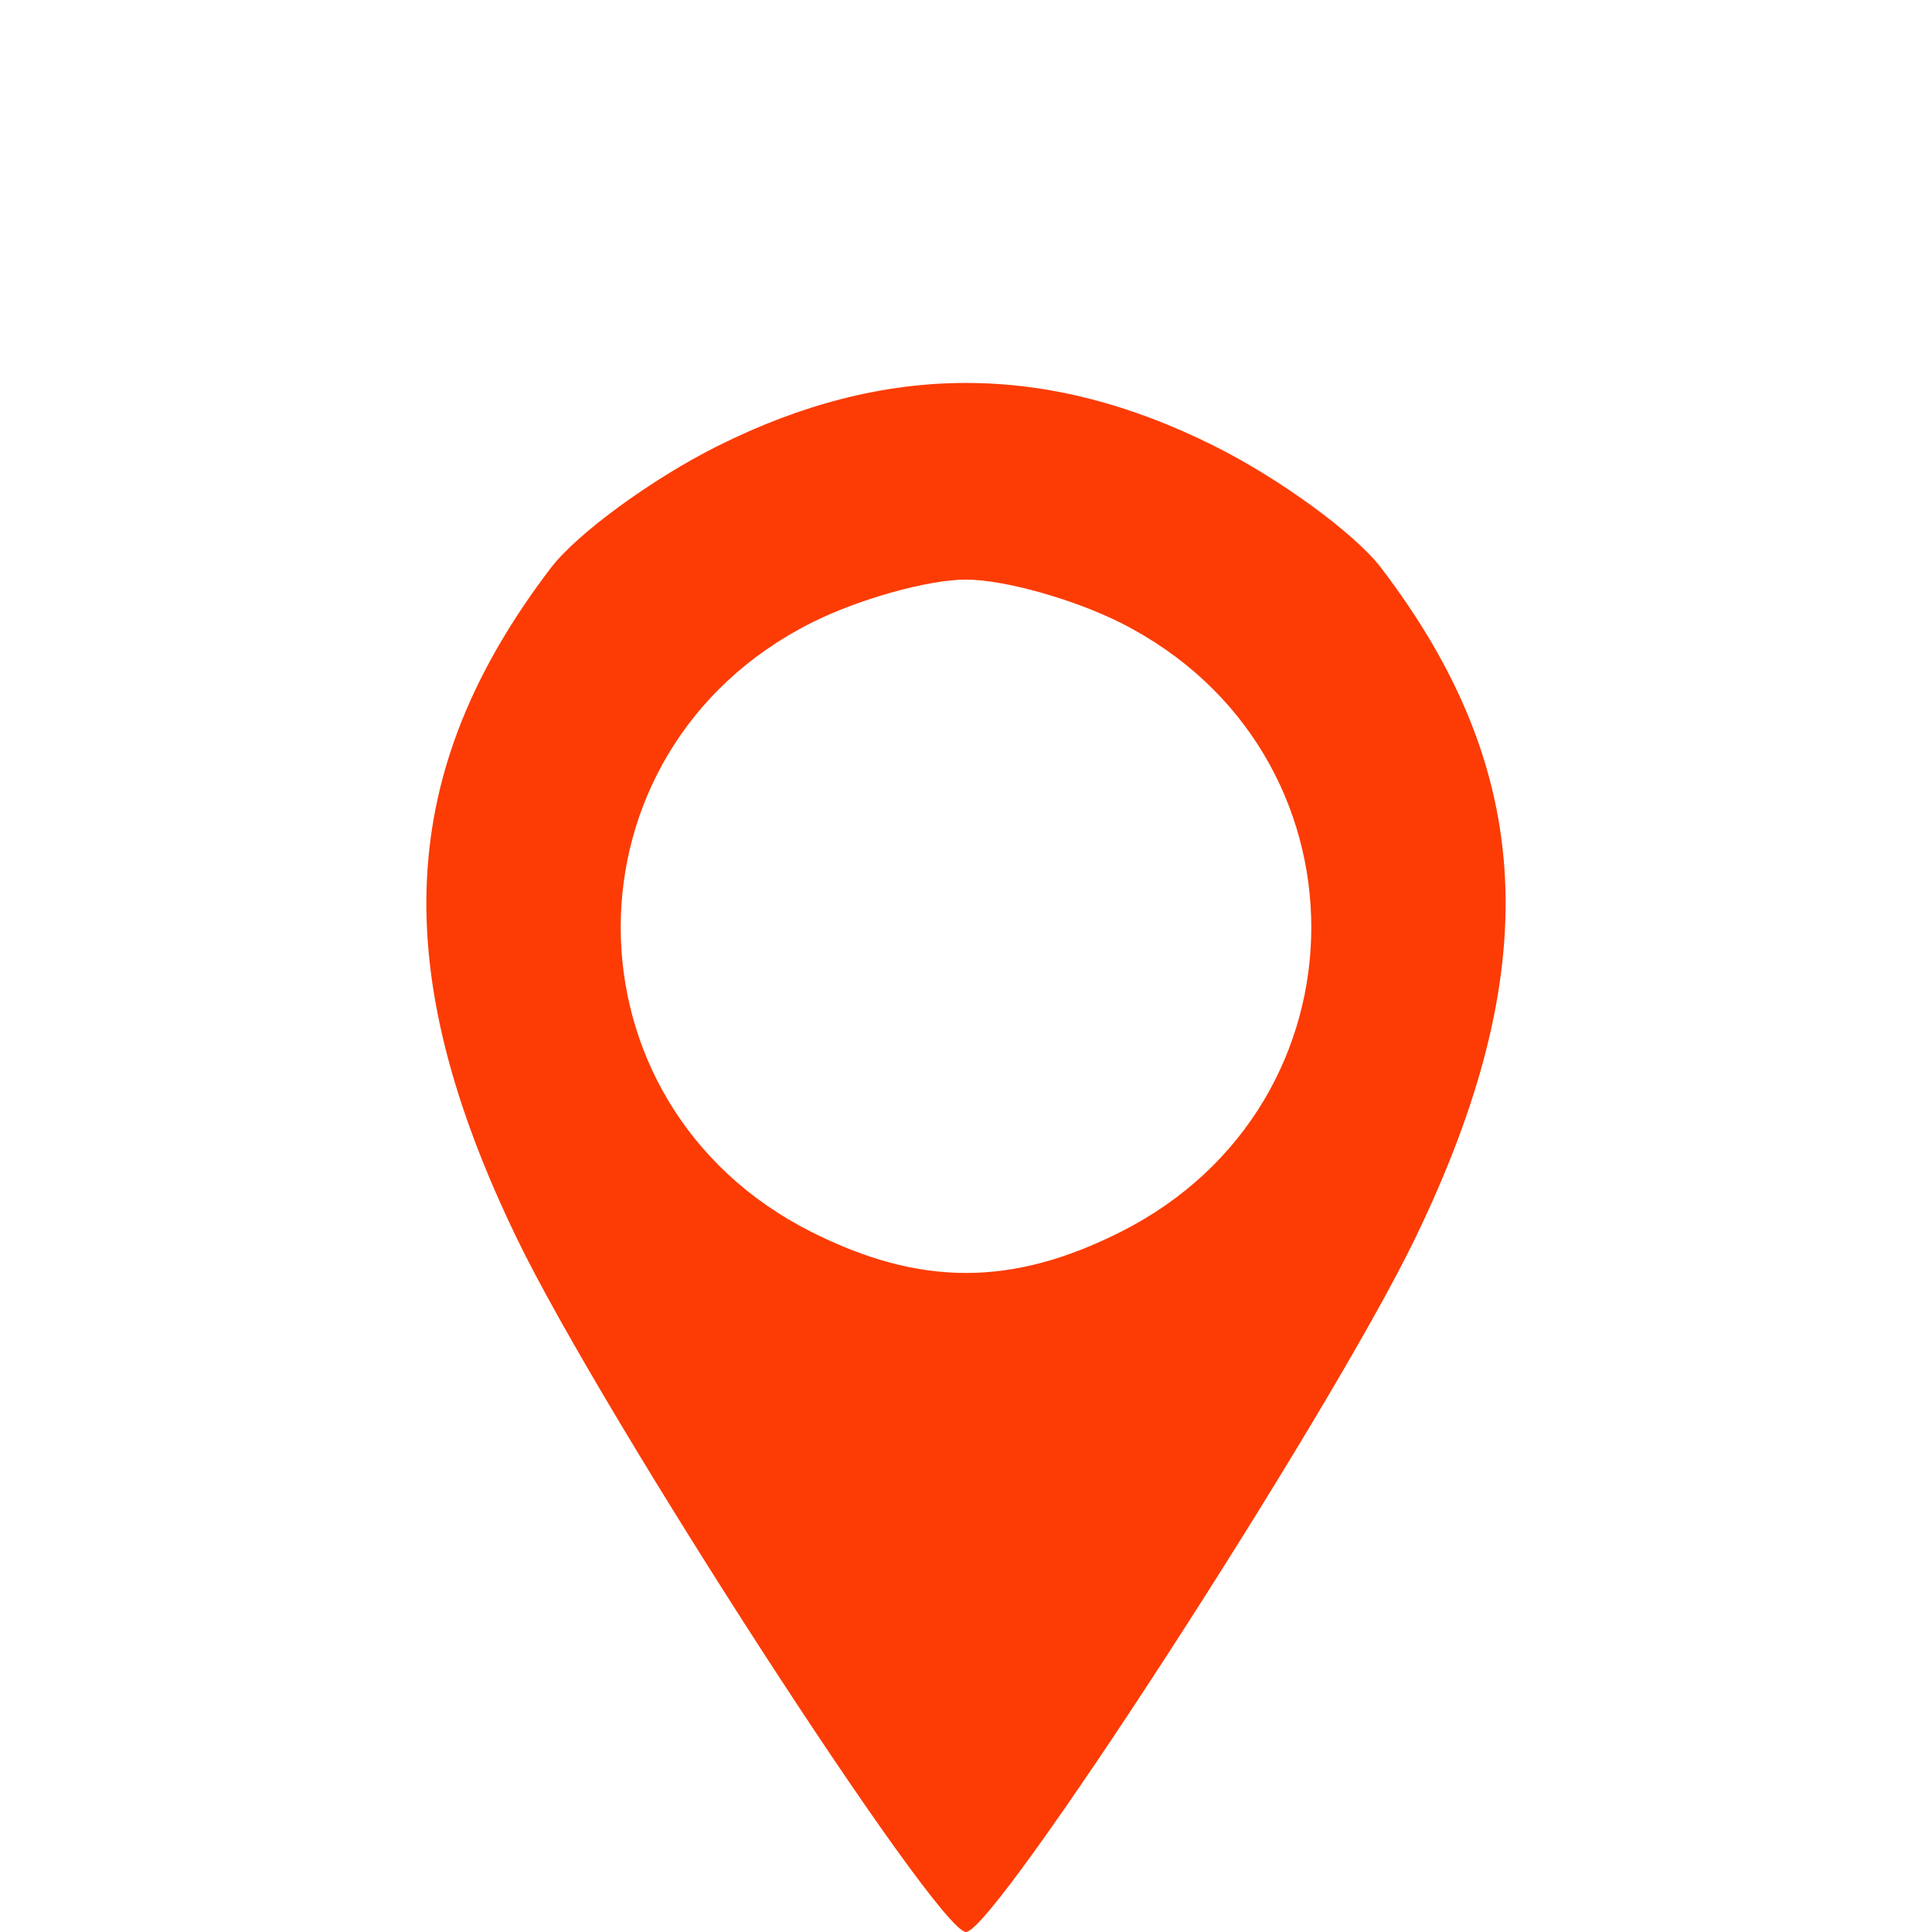 <svg xmlns="http://www.w3.org/2000/svg" width="100" height="100" viewBox="0 0 100 100" version="1.1"><path d="M 37.146 23.085 C 33.750 24.782, 29.867 27.619, 28.516 29.390 C 20.512 39.884, 19.996 50.153, 26.770 64.134 C 31.235 73.349, 48.496 100, 50 100 C 51.504 100, 68.765 73.349, 73.230 64.134 C 80.004 50.153, 79.488 39.884, 71.484 29.390 C 70.133 27.619, 66.250 24.782, 62.854 23.085 C 54.148 18.734, 45.852 18.734, 37.146 23.085 M 41.970 32.250 C 28.847 38.879, 28.847 57.121, 41.970 63.750 C 47.614 66.601, 52.386 66.601, 58.030 63.750 C 71.153 57.121, 71.153 38.879, 58.030 32.250 C 55.580 31.012, 51.967 30, 50 30 C 48.033 30, 44.420 31.012, 41.970 32.250" stroke="none" fill="#fc3c04" fill-rule="evenodd"/></svg>